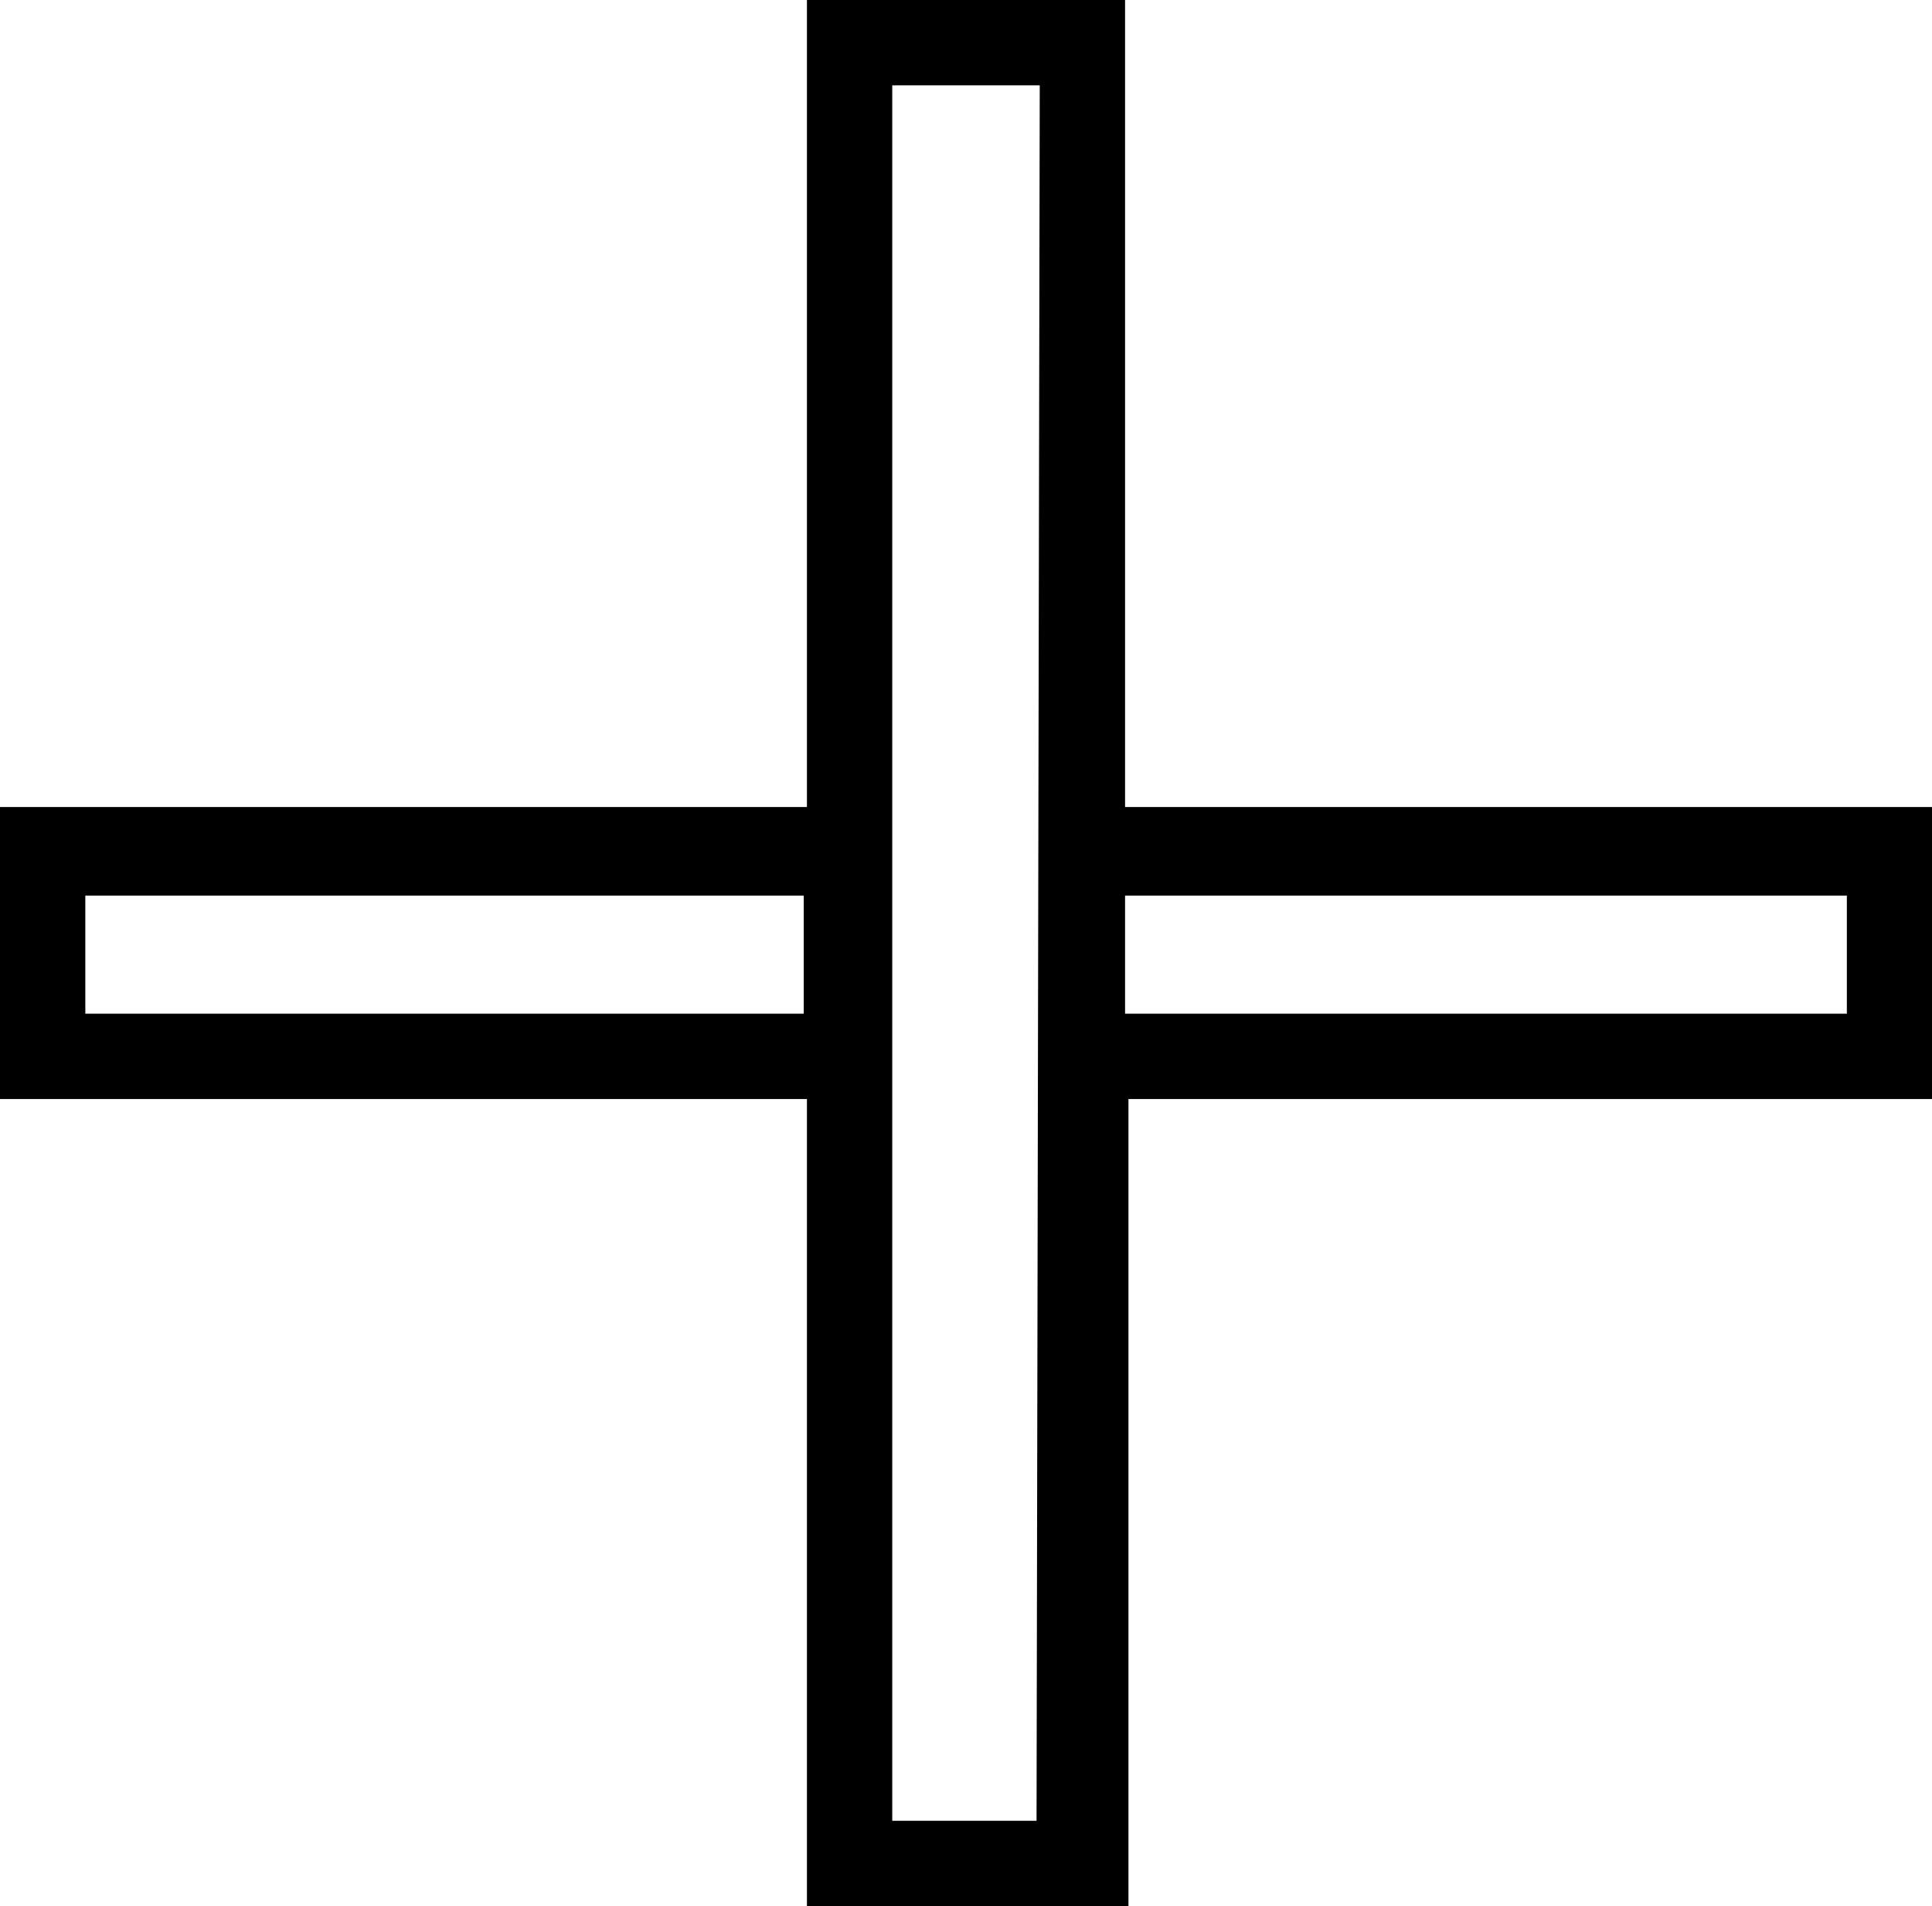 <?xml version="1.0" encoding ="US-ASCII" standalone="yes"?>
<svg width="11.435" height="11.28">
<path style="fill:#000000; stroke:none" d=" M 11.435 6.504  L 6.679 6.504  L 6.679 11.28  L 4.776 11.28  L 4.776 6.504  L 0 6.504  L 0 4.776  L 4.776 4.776  L 4.776 0  L 6.659 0  L 6.659 4.776  L 11.435 4.776  L 11.435 6.504  Z  M 10.931 5.999  L 10.931 5.3  L 6.659 5.3  L 6.659 5.999  L 10.931 5.999  Z  M 6.154 0.505  L 5.281 0.505  L 5.281 10.775  L 6.135 10.775  L 6.154 0.505  Z  M 4.757 5.999  L 4.757 5.3  L 0.505 5.3  L 0.505 5.999  L 4.757 5.999  Z "/></svg>
